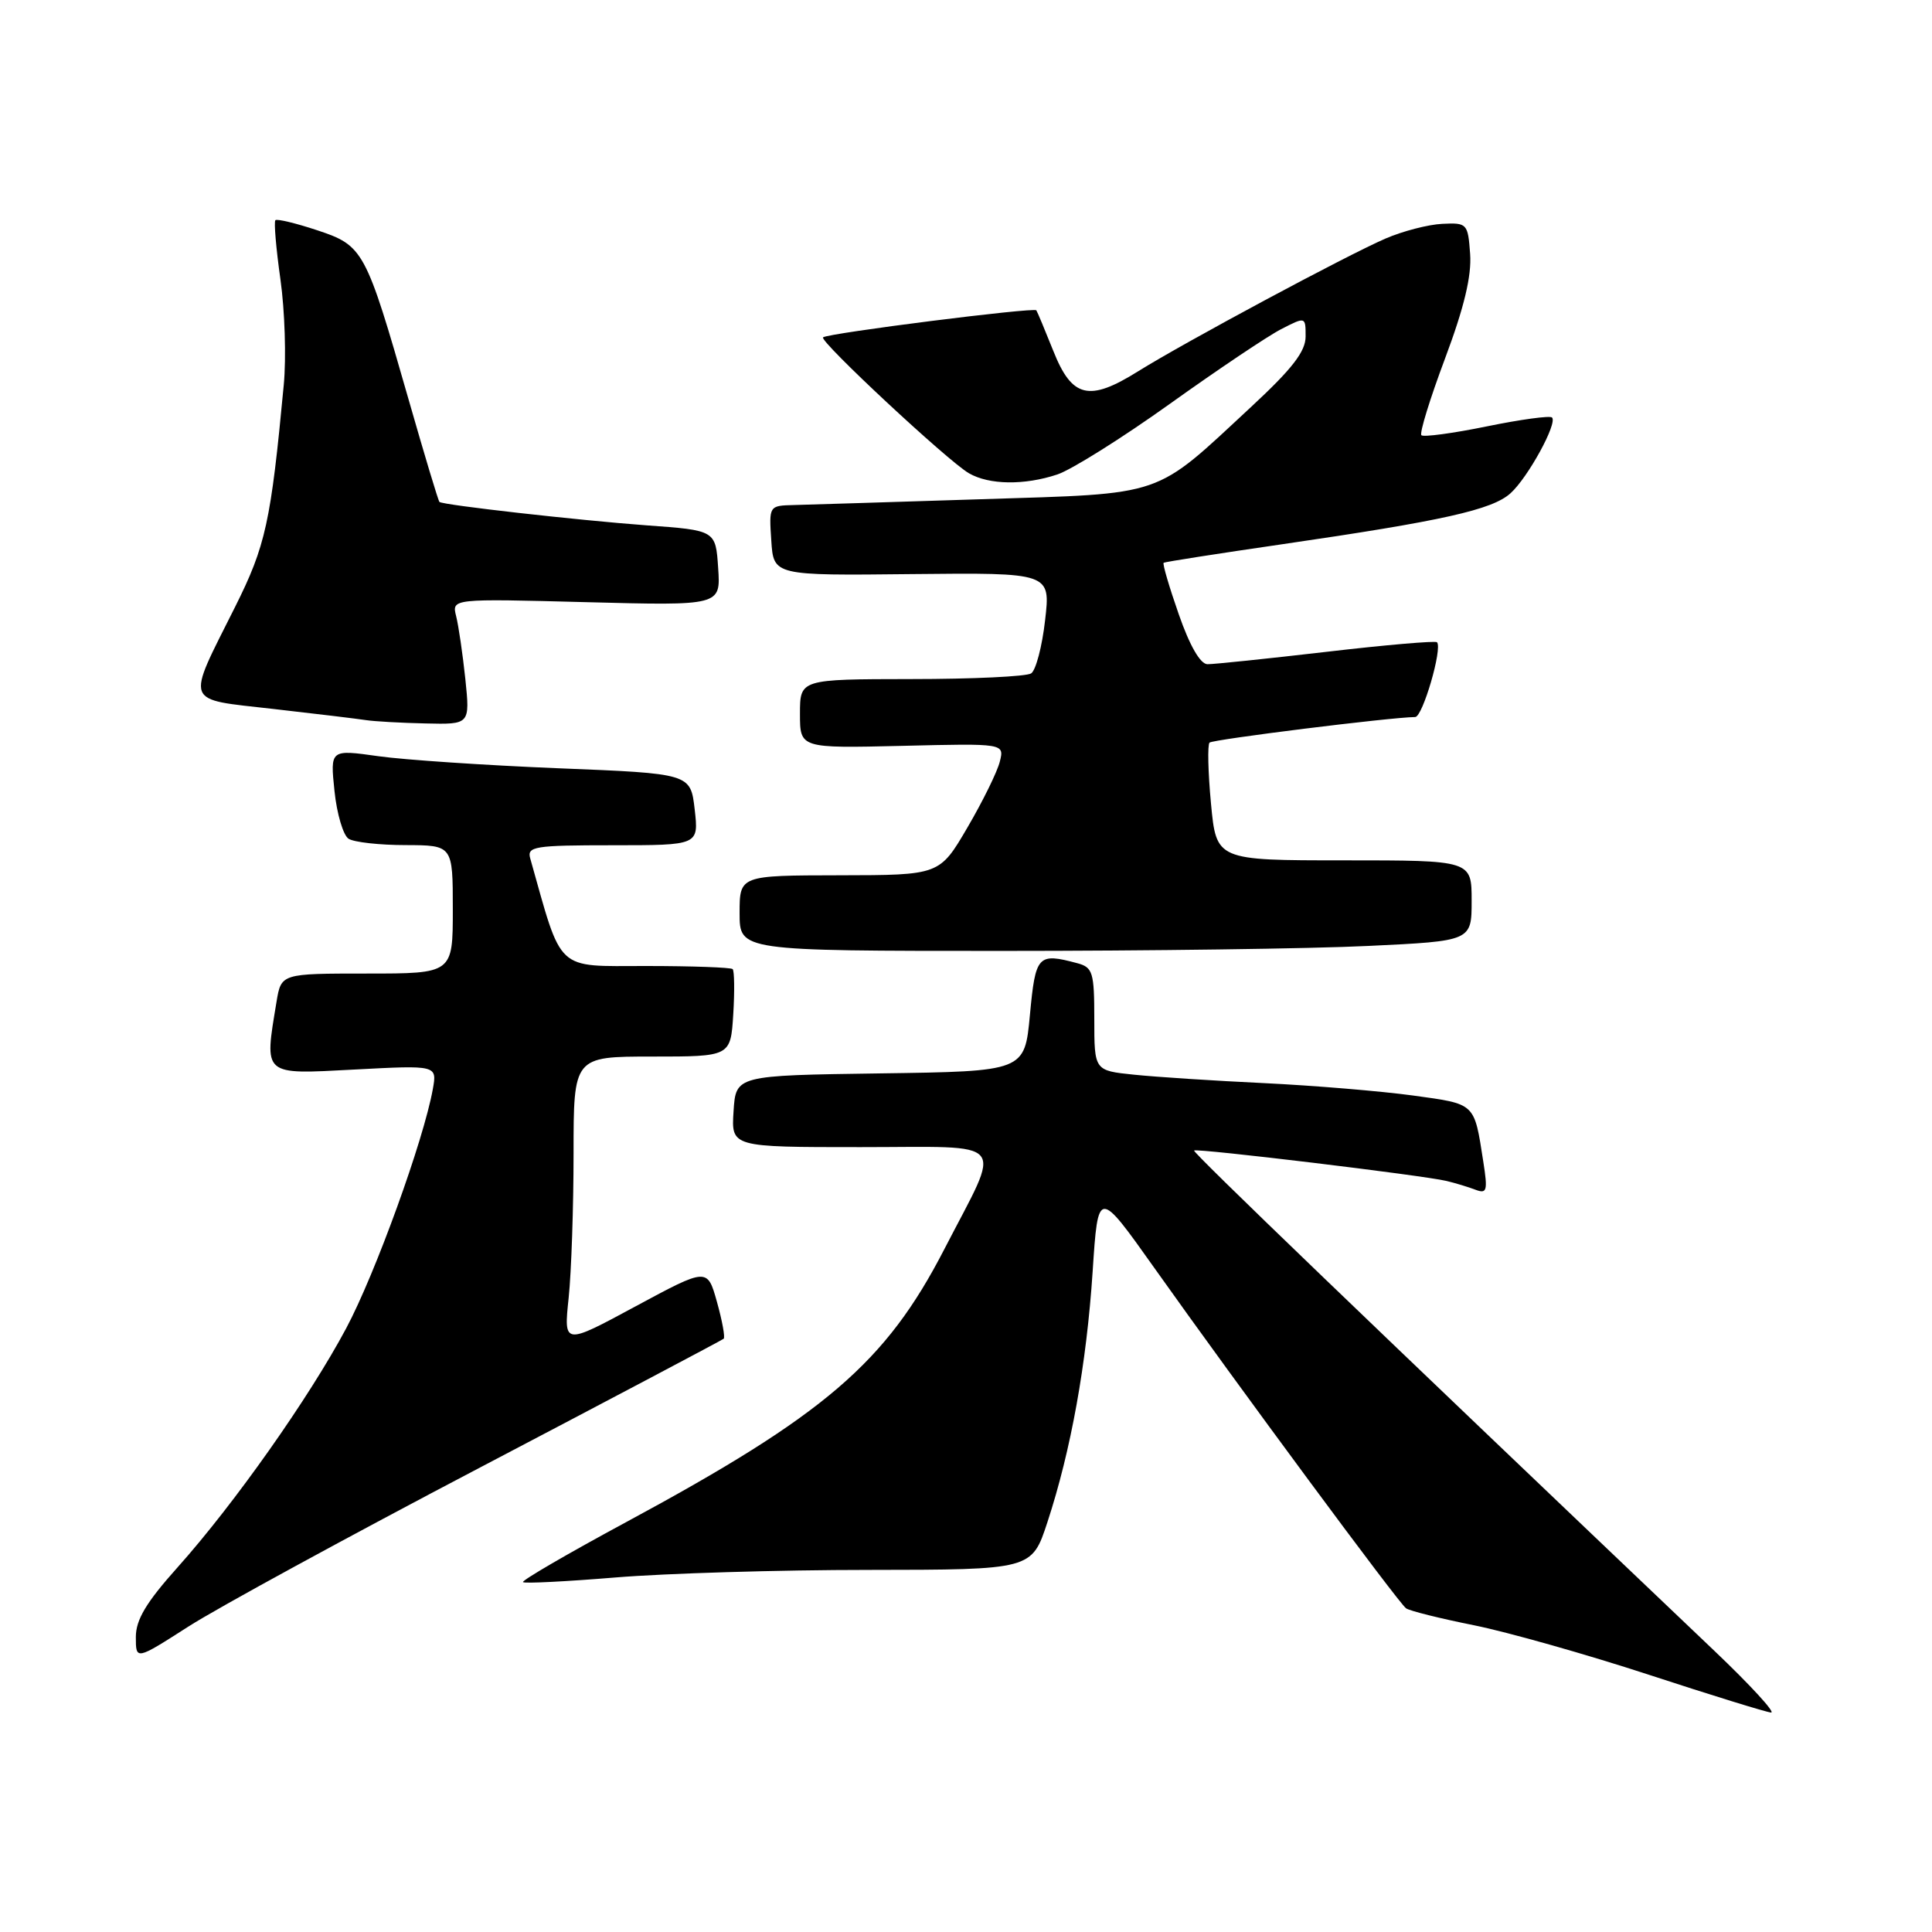 <?xml version="1.0" encoding="UTF-8" standalone="no"?>
<!DOCTYPE svg PUBLIC "-//W3C//DTD SVG 1.1//EN" "http://www.w3.org/Graphics/SVG/1.1/DTD/svg11.dtd" >
<svg xmlns="http://www.w3.org/2000/svg" xmlns:xlink="http://www.w3.org/1999/xlink" version="1.1" viewBox="0 0 256 256">
 <g >
 <path fill="currentColor"
d=" M 227.17 218.75 C 181.17 174.97 157.99 152.68 158.22 152.45 C 158.56 152.12 188.58 155.74 191.66 156.48 C 192.84 156.76 194.58 157.29 195.52 157.65 C 197.03 158.22 197.15 157.79 196.54 153.90 C 195.32 146.07 195.57 146.31 187.22 145.16 C 182.97 144.58 174.10 143.84 167.50 143.52 C 160.90 143.21 153.14 142.70 150.25 142.40 C 145.00 141.86 145.00 141.86 145.00 135.04 C 145.00 128.83 144.80 128.18 142.75 127.63 C 137.51 126.23 137.21 126.55 136.47 134.48 C 135.77 141.96 135.77 141.96 116.63 142.23 C 97.50 142.50 97.50 142.50 97.20 147.25 C 96.89 152.00 96.89 152.00 114.01 152.00 C 133.97 152.00 132.82 150.61 125.14 165.50 C 117.37 180.58 109.33 187.47 82.91 201.72 C 75.22 205.87 69.10 209.43 69.30 209.64 C 69.51 209.84 75.03 209.56 81.59 209.02 C 88.14 208.48 103.22 208.02 115.11 208.02 C 136.72 208.00 136.72 208.00 138.79 201.69 C 141.91 192.18 143.97 180.75 144.78 168.50 C 145.50 157.50 145.50 157.50 152.95 168.00 C 164.02 183.60 185.32 212.41 186.31 213.11 C 186.78 213.45 190.84 214.46 195.33 215.36 C 199.82 216.27 210.25 219.22 218.50 221.92 C 226.75 224.62 234.03 226.87 234.67 226.92 C 235.31 226.96 231.94 223.29 227.17 218.75 Z  M 63.71 194.40 C 81.19 185.23 95.67 177.58 95.89 177.39 C 96.10 177.21 95.70 175.01 95.00 172.51 C 93.73 167.97 93.73 167.97 84.21 173.10 C 74.69 178.24 74.69 178.24 75.35 171.97 C 75.71 168.53 76.00 159.92 76.00 152.85 C 76.00 140.00 76.00 140.00 86.41 140.00 C 96.81 140.00 96.81 140.00 97.16 134.41 C 97.35 131.34 97.31 128.64 97.08 128.41 C 96.85 128.19 91.68 128.00 85.58 128.00 C 73.51 128.00 74.55 128.96 70.26 113.75 C 69.81 112.16 70.79 112.00 81.18 112.00 C 92.59 112.00 92.59 112.00 92.05 107.25 C 91.50 102.50 91.50 102.50 74.00 101.80 C 64.38 101.41 53.63 100.69 50.13 100.20 C 43.75 99.30 43.75 99.30 44.32 104.80 C 44.63 107.83 45.48 110.69 46.19 111.14 C 46.91 111.60 50.31 111.98 53.75 111.98 C 60.00 112.00 60.00 112.00 60.00 120.50 C 60.00 129.00 60.00 129.00 48.63 129.00 C 37.26 129.00 37.26 129.00 36.64 132.75 C 35.01 142.62 34.71 142.37 46.96 141.72 C 57.92 141.14 57.92 141.14 57.35 144.32 C 56.13 151.09 49.73 168.78 45.87 176.01 C 40.98 185.18 31.05 199.27 23.53 207.68 C 19.37 212.33 18.00 214.62 18.00 216.92 C 18.00 219.99 18.00 219.99 24.96 215.53 C 28.79 213.07 46.22 203.57 63.71 194.40 Z  M 181.34 125.34 C 195.00 124.69 195.00 124.69 195.00 119.34 C 195.00 114.00 195.00 114.00 178.09 114.00 C 161.17 114.00 161.17 114.00 160.46 106.46 C 160.07 102.31 159.99 98.68 160.27 98.40 C 160.69 97.98 184.28 95.04 187.52 95.01 C 188.51 95.00 191.16 85.91 190.41 85.10 C 190.21 84.89 183.62 85.45 175.77 86.37 C 167.92 87.28 160.82 88.02 160.00 88.01 C 159.05 88.01 157.64 85.56 156.19 81.39 C 154.92 77.76 154.02 74.69 154.19 74.57 C 154.36 74.45 161.47 73.34 170.00 72.10 C 191.15 69.02 197.74 67.55 200.15 65.36 C 202.46 63.28 206.41 56.07 205.65 55.32 C 205.39 55.05 201.49 55.58 197.00 56.50 C 192.51 57.42 188.61 57.94 188.34 57.67 C 188.07 57.40 189.48 52.82 191.48 47.49 C 194.01 40.74 195.01 36.55 194.80 33.65 C 194.51 29.62 194.40 29.50 191.11 29.66 C 189.24 29.75 185.86 30.63 183.61 31.60 C 178.37 33.87 156.96 45.36 150.79 49.21 C 144.30 53.27 142.04 52.72 139.57 46.50 C 138.47 43.75 137.46 41.33 137.32 41.12 C 137.04 40.69 109.75 44.14 109.06 44.70 C 108.49 45.15 125.62 61.12 128.39 62.71 C 131.07 64.26 135.74 64.32 140.10 62.87 C 141.97 62.25 148.68 58.04 155.00 53.52 C 161.32 49.00 167.96 44.54 169.75 43.62 C 173.00 41.95 173.00 41.95 173.00 44.59 C 173.00 46.57 171.23 48.86 165.84 53.86 C 152.74 66.02 154.66 65.36 130.00 66.15 C 118.17 66.53 107.01 66.87 105.20 66.92 C 101.90 67.00 101.89 67.01 102.20 71.63 C 102.50 76.27 102.50 76.27 120.85 76.07 C 139.21 75.88 139.21 75.88 138.48 82.19 C 138.09 85.66 137.25 88.83 136.63 89.23 C 136.01 89.64 128.86 89.98 120.75 89.98 C 106.00 90.00 106.00 90.00 106.00 94.58 C 106.00 99.15 106.00 99.15 119.55 98.83 C 133.09 98.50 133.09 98.50 132.48 100.92 C 132.15 102.26 130.22 106.18 128.19 109.65 C 124.50 115.96 124.50 115.96 111.25 115.98 C 98.00 116.00 98.00 116.00 98.00 121.00 C 98.00 126.00 98.00 126.00 132.84 126.00 C 152.00 126.00 173.83 125.71 181.34 125.34 Z  M 61.66 89.97 C 61.31 86.66 60.76 82.91 60.44 81.64 C 59.86 79.32 59.86 79.32 77.68 79.79 C 95.50 80.26 95.50 80.26 95.16 75.27 C 94.83 70.27 94.83 70.27 85.66 69.61 C 76.62 68.94 58.75 66.93 58.23 66.51 C 58.08 66.39 56.24 60.27 54.13 52.90 C 48.45 33.08 48.16 32.55 42.03 30.51 C 39.19 29.57 36.70 28.97 36.49 29.18 C 36.28 29.39 36.58 32.92 37.16 37.03 C 37.74 41.14 37.94 47.42 37.60 51.00 C 35.89 69.19 35.21 72.31 31.15 80.42 C 24.60 93.51 24.25 92.57 36.22 93.94 C 41.87 94.58 47.40 95.25 48.50 95.42 C 49.60 95.59 53.15 95.79 56.39 95.86 C 62.28 96.00 62.28 96.00 61.66 89.97 Z "/>
</g>
</svg>
